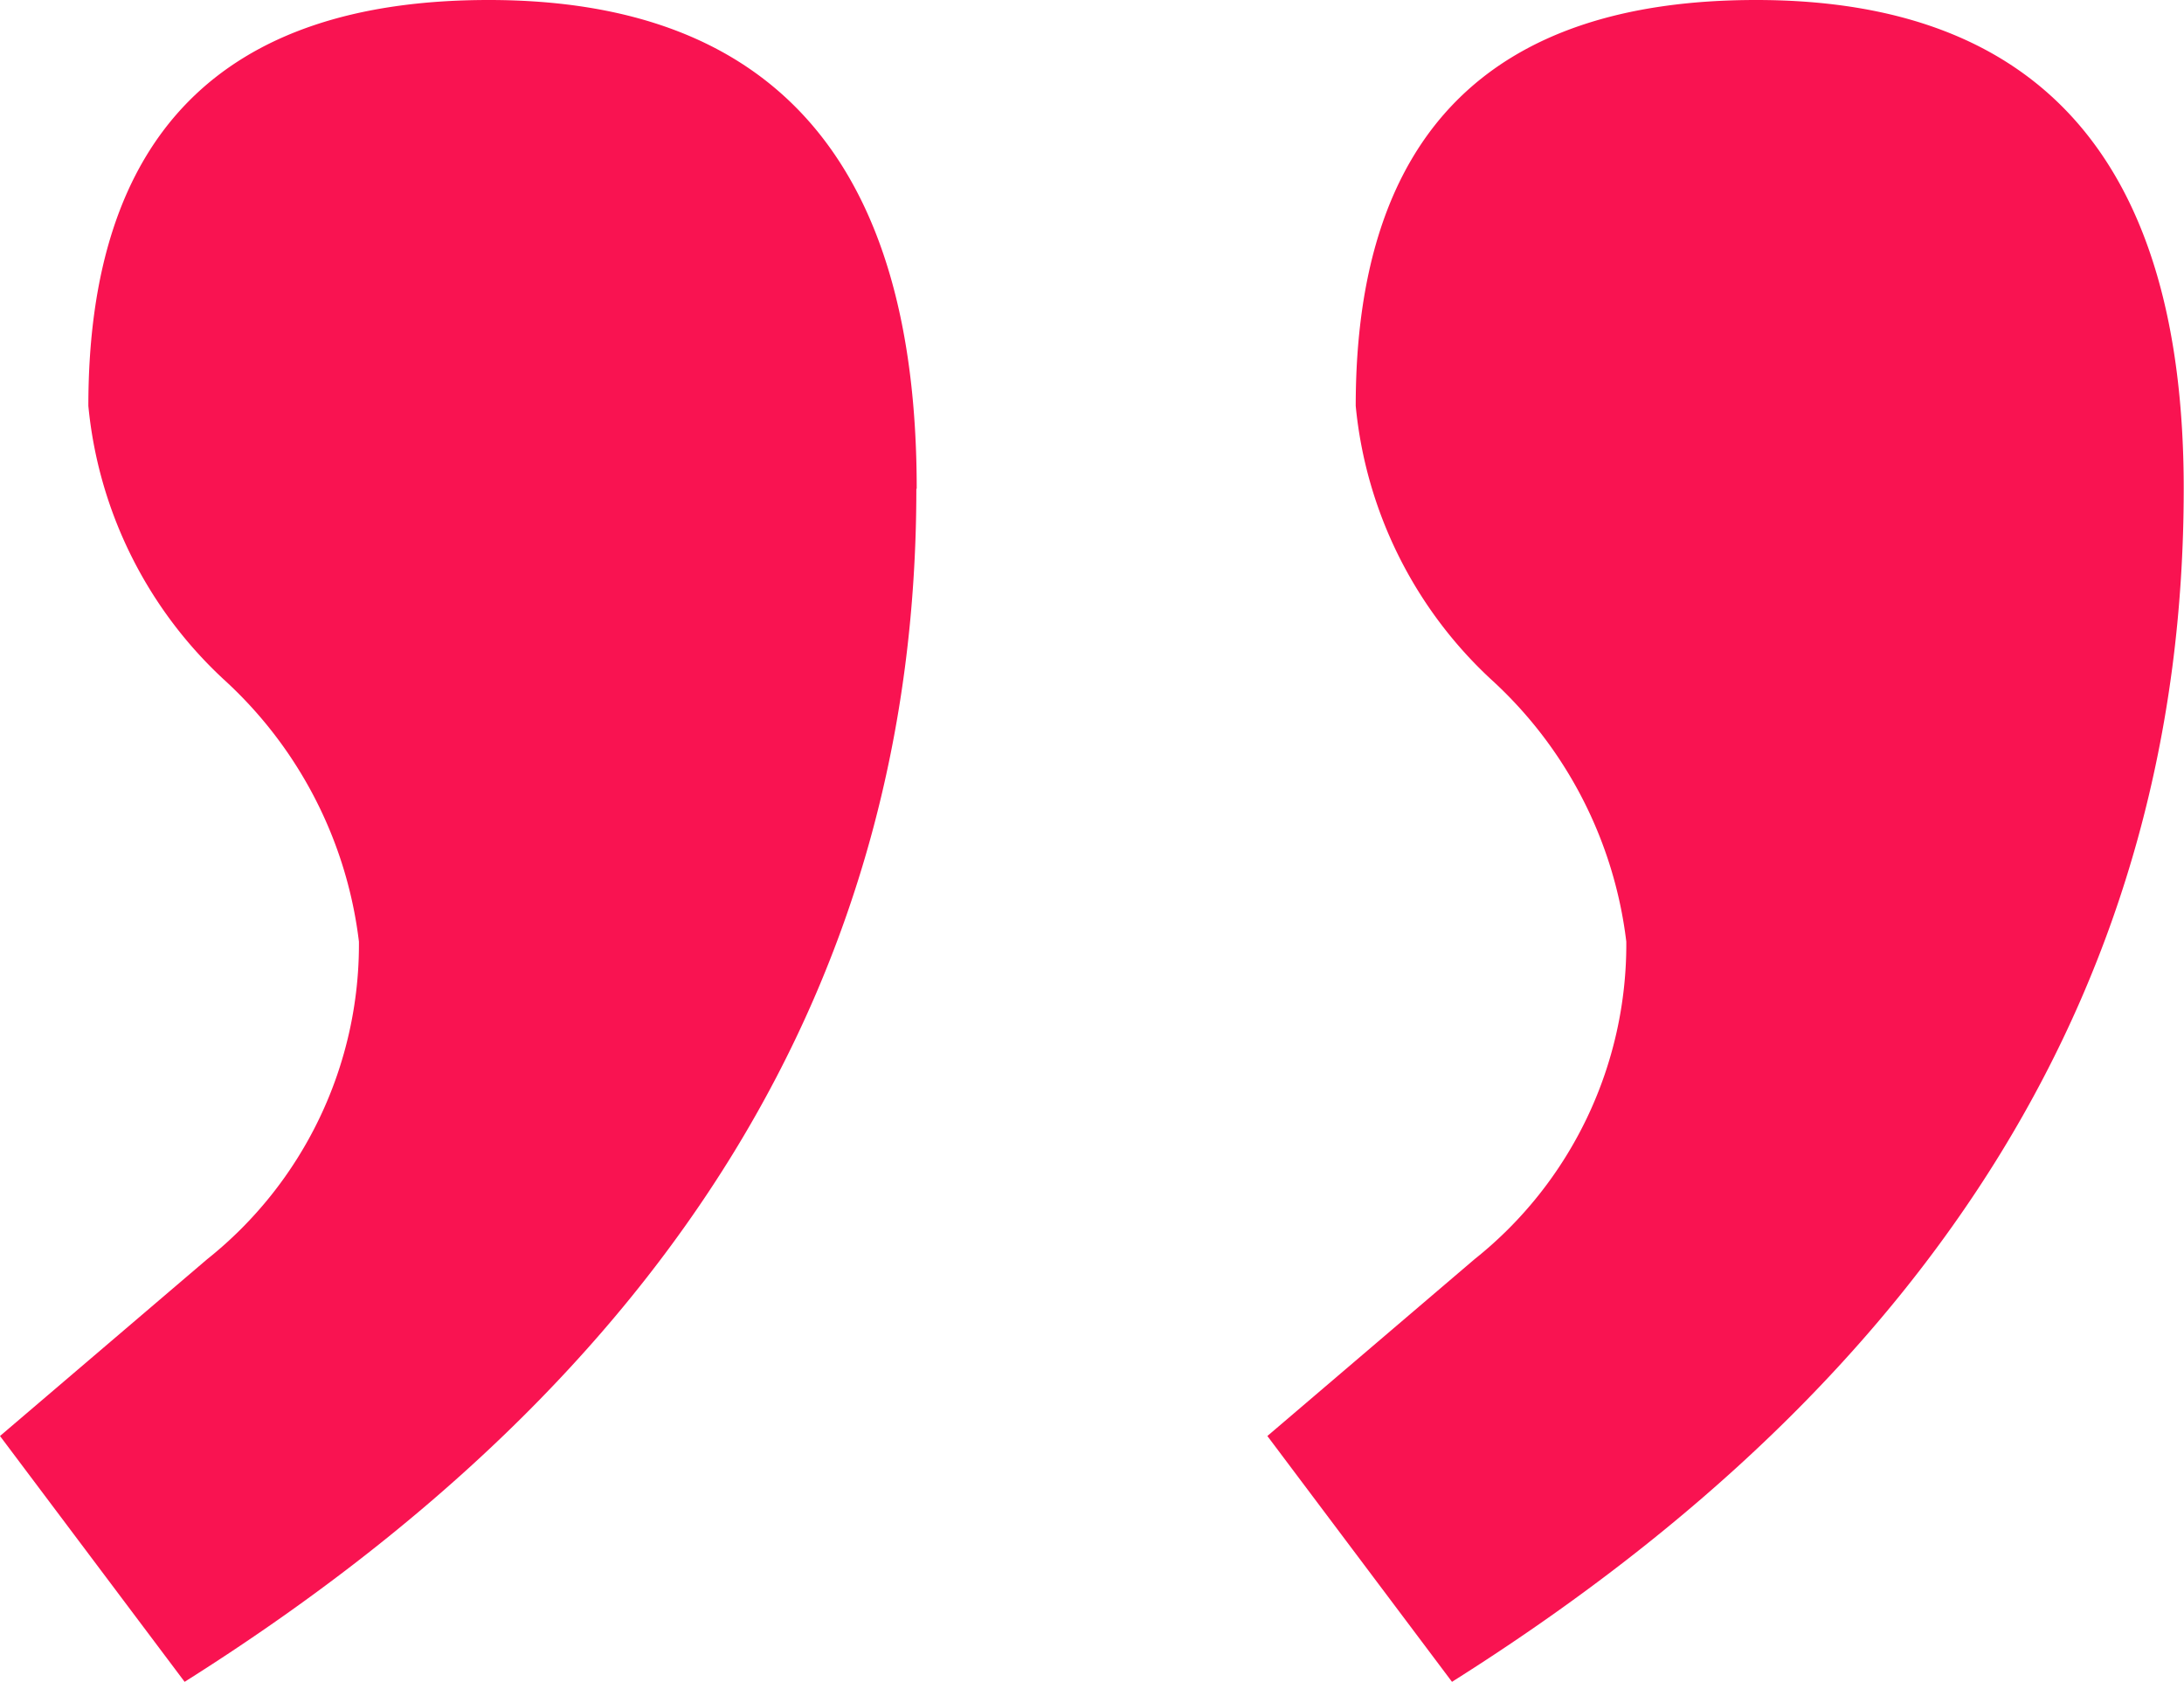 <svg xmlns="http://www.w3.org/2000/svg" width="30.898" height="23.789"><path d="M30.894 6.914q0 10.352-10.352 16.875l-2.612-3.477 2.93-2.5a5.694 5.694 0 002.148-4.492 5.979 5.979 0 00-1.914-3.711 6.063 6.063 0 01-1.914-3.867Q19.18 0 24.844 0q6.05 0 6.05 6.914zm-17.93 0q0 10.352-10.352 16.875L0 20.312l2.93-2.5a5.694 5.694 0 002.148-4.492 5.979 5.979 0 00-1.914-3.711A6.063 6.063 0 011.25 5.742Q1.25 0 6.914 0q6.055 0 6.055 6.914z" fill="#f91351"/></svg>